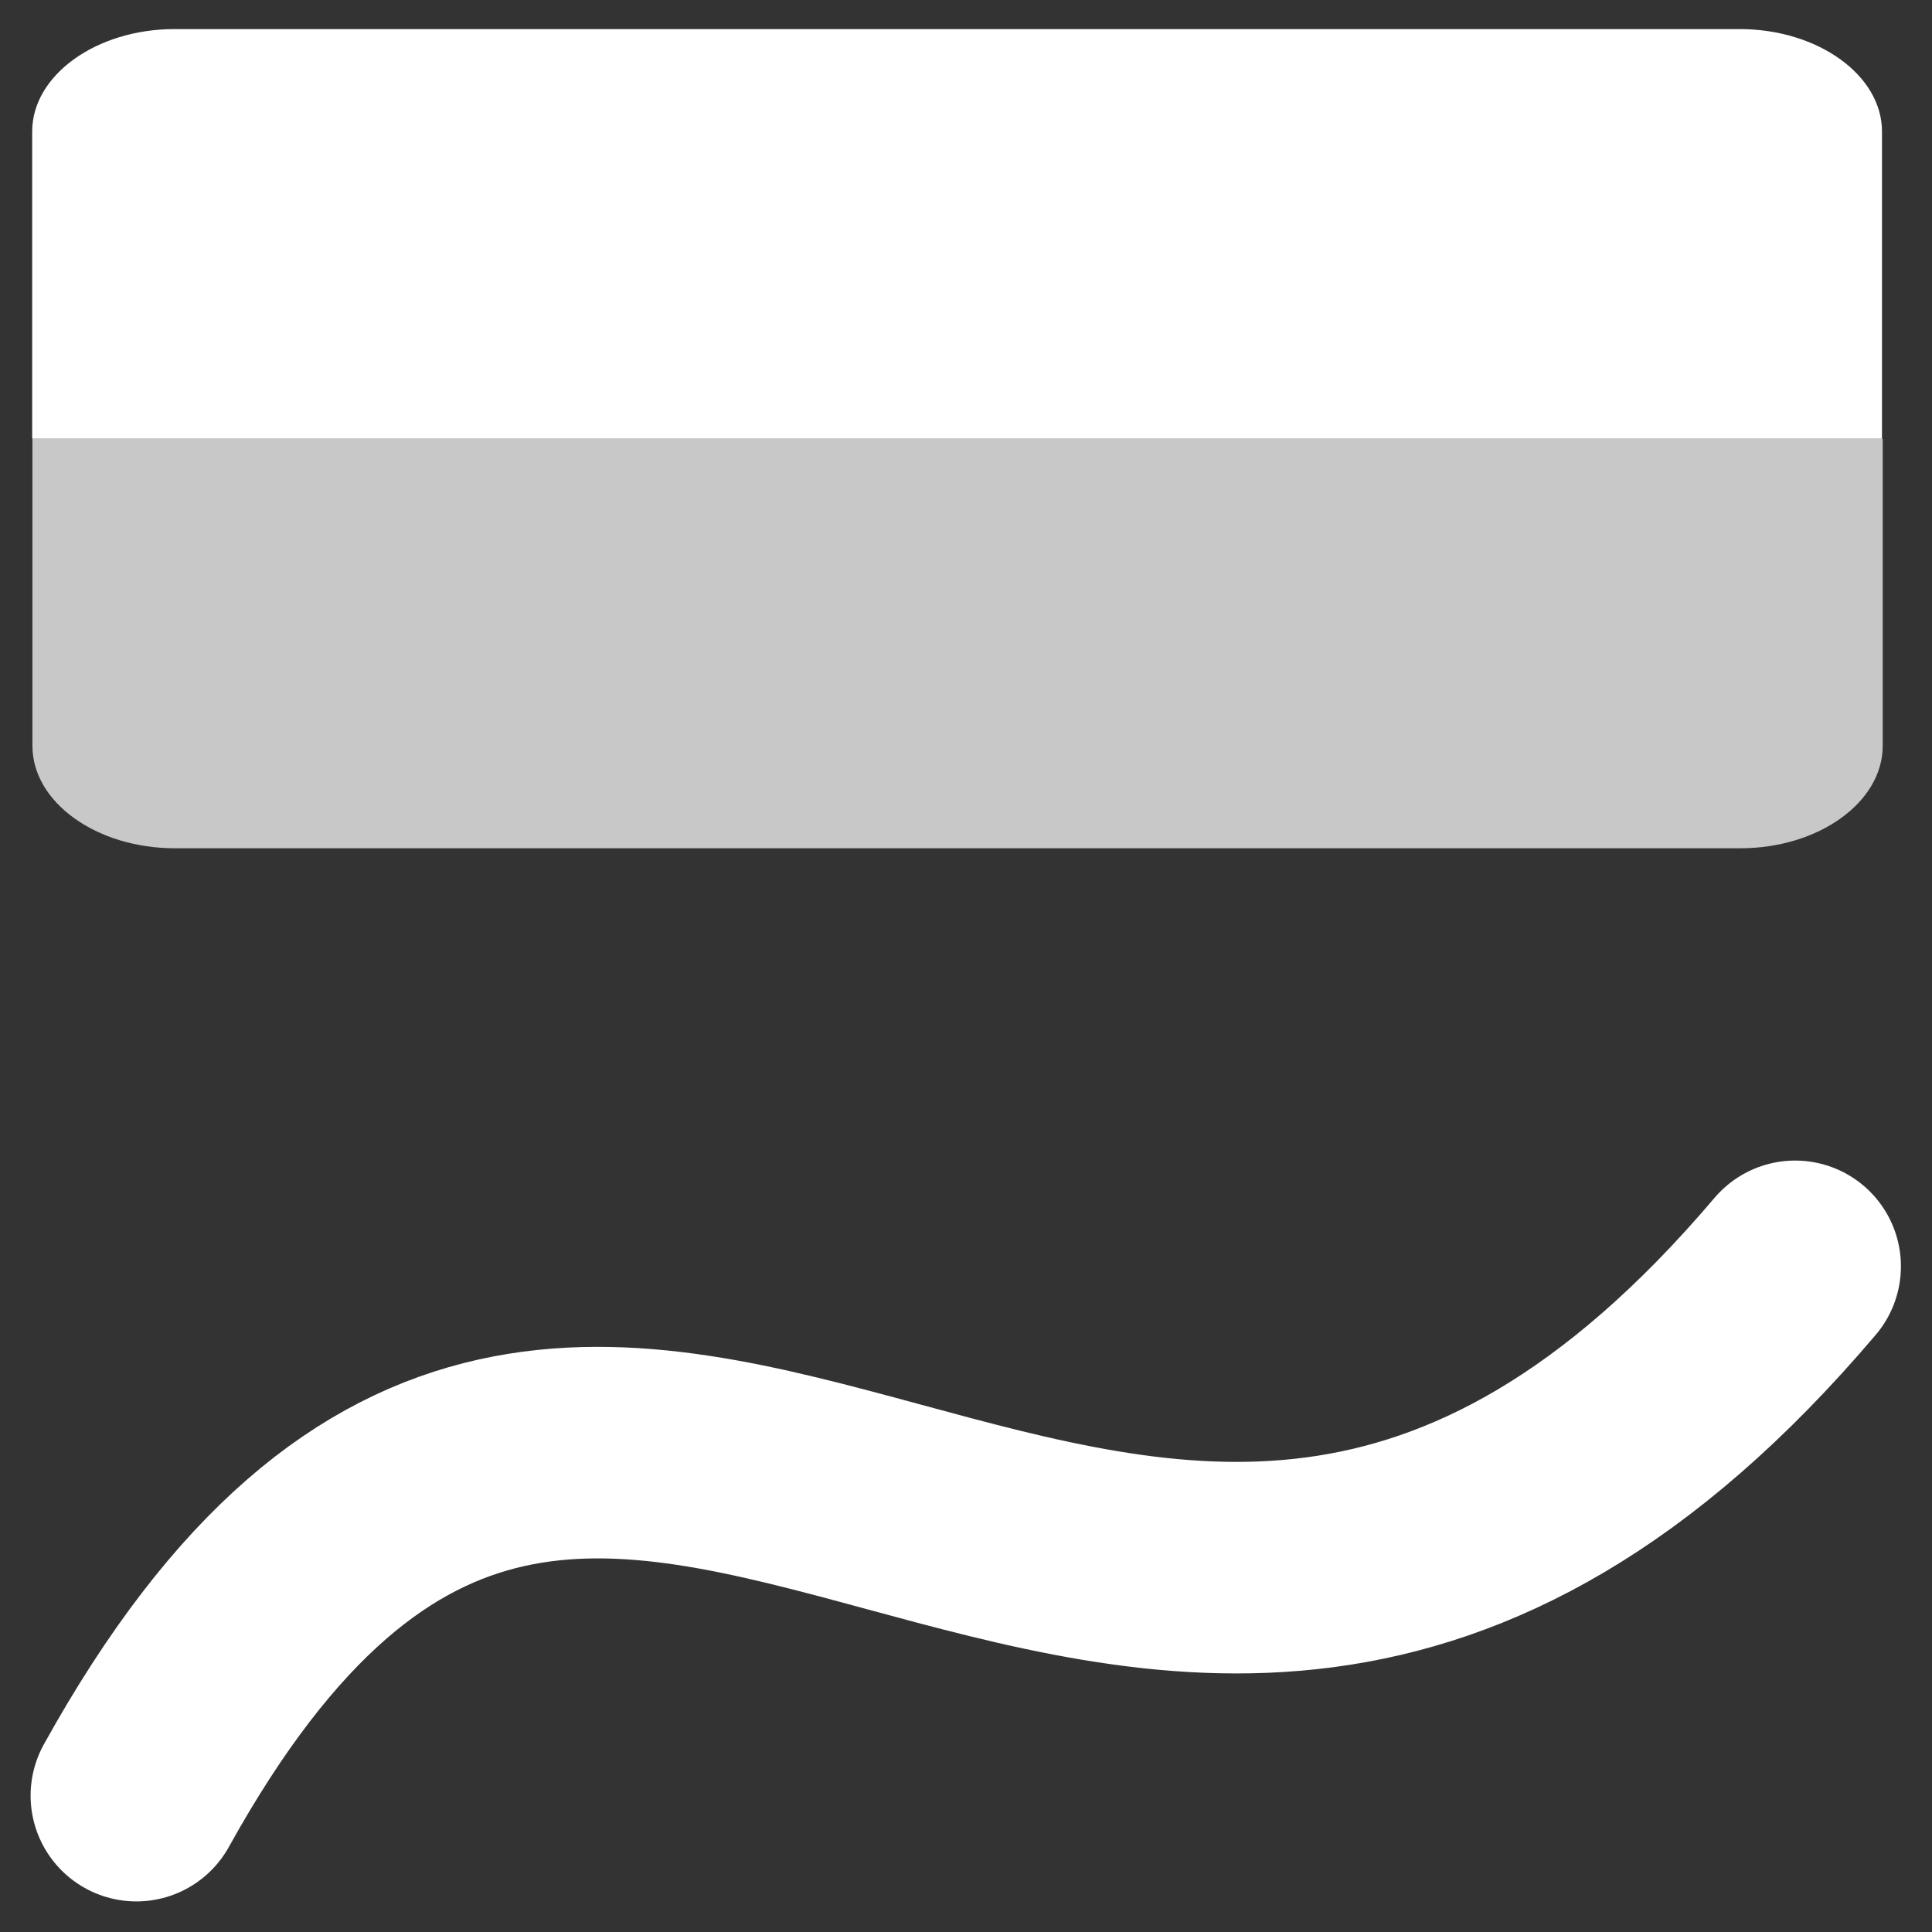 <?xml version="1.0" encoding="UTF-8" standalone="no"?>
<!-- Created with Inkscape (http://www.inkscape.org/) -->

<svg
   xmlns:dc="http://purl.org/dc/elements/1.1/"
   xmlns:cc="http://creativecommons.org/ns#"
   xmlns:rdf="http://www.w3.org/1999/02/22-rdf-syntax-ns#"
   xmlns:svg="http://www.w3.org/2000/svg"
   xmlns="http://www.w3.org/2000/svg"
   xmlns:sodipodi="http://sodipodi.sourceforge.net/DTD/sodipodi-0.dtd"
   xmlns:inkscape="http://www.inkscape.org/namespaces/inkscape"
   version="1.1"
   id="svg2"
   xml:space="preserve"
   width="21"
   height="21"
   viewBox="0 0 21 21"
   sodipodi:docname="TimeBarsIcon.svg"
   inkscape:version="0.92.4 (5da689c313, 2019-01-14)"
   inkscape:export-filename="/home/hugo/qx/examples/compositor/src/style2/icons-ldpi/TimeBarsIcon.png"
   inkscape:export-xdpi="96"
   inkscape:export-ydpi="96"><rect x="0" y="0" width="21" height="21" fill="#333333" stroke="none"/><defs
     id="defs6"><clipPath
       clipPathUnits="userSpaceOnUse"
       id="clipPath18"><path
         d="M 0,21 H 21 V 0 H 0 Z"
         id="path16"
         inkscape:connector-curvature="0" /></clipPath><clipPath
       clipPathUnits="userSpaceOnUse"
       id="clipPath30"><path
         d="M 0,21 H 21 V 0 H 0 Z"
         id="path28"
         inkscape:connector-curvature="0" /></clipPath></defs><sodipodi:namedview
     pagecolor="#ffffff"
     bordercolor="#666666"
     borderopacity="1"
     objecttolerance="10"
     gridtolerance="10"
     guidetolerance="10"
     inkscape:pageopacity="0"
     inkscape:pageshadow="2"
     inkscape:window-width="1027"
     inkscape:window-height="709"
     id="namedview4"
     showgrid="false"
     inkscape:pagecheckerboard="true"
     inkscape:zoom="16.857143"
     inkscape:cx="12.694915"
     inkscape:cy="12.932203"
     inkscape:window-x="619"
     inkscape:window-y="68"
     inkscape:window-maximized="0"
     inkscape:current-layer="g26" /><g
     id="g10"
     inkscape:groupmode="layer"
     inkscape:label="bars_view_icon_vector"
     transform="matrix(1.333,0,0,-1.333,0,21)"><g
       id="g24"><g
         id="g26"
         clip-path="url(#clipPath30)"
         transform="matrix(-1,0,0,1,20.911,0.089)"><g
           id="g32"
           transform="matrix(1.08,0,0,0.835,5.559,12.088)"
           style="fill:#c8c8c8;fill-opacity:1"
           inkscape:export-filename="/home/hugo/qx/examples/compositor/src/style2/icons-ldpi/TimeBarsIcon.png"
           inkscape:export-xdpi="88.941177"
           inkscape:export-ydpi="88.941177"><path
             d="M 3.6083366e-8,0 V -3 C 3.6083366e-8,-3.551 0.484,-4 1.075,-4 H 12.895 c 0.591,0 1.075,0.449 1.075,1 v 3 z"
             style="fill:#c8c8c8;fill-opacity:1;fill-rule:nonzero;stroke:none;stroke-width:1.037"
             id="path34"
             inkscape:connector-curvature="0" /></g><g
           id="g36"
           transform="matrix(0.936,0,0,0.835,17.775,4.769)"
           style="fill:#ffffff;fill-opacity:1"
           inkscape:export-filename="/home/hugo/qx/examples/compositor/src/style2/icons-ldpi/TimeBarsIcon.png"
           inkscape:export-xdpi="88.941177"
           inkscape:export-ydpi="88.941177"><path
             d="m 3.07,8.765 v 3 c 0,0.549 -0.558,1 -1.24,1 H -11.805 c -0.682,0 -1.24,-0.451 -1.24,-1 V 8.765 Z"
             style="fill:#ffffff;fill-opacity:1;fill-rule:nonzero;stroke:none;stroke-width:1.113"
             id="path38"
             inkscape:connector-curvature="0" /></g><path
           style="fill:none;stroke:#ffffff;stroke-width:1.725;stroke-linecap:round;stroke-linejoin:miter;stroke-miterlimit:4;stroke-dasharray:none;stroke-opacity:1"
           d="M 19.799,1.023 C 15.928,8.008 11.746,-1.112 6.273,5.339"
           id="path883"
           inkscape:connector-curvature="0"
           sodipodi:nodetypes="cc" /></g></g></g></svg>